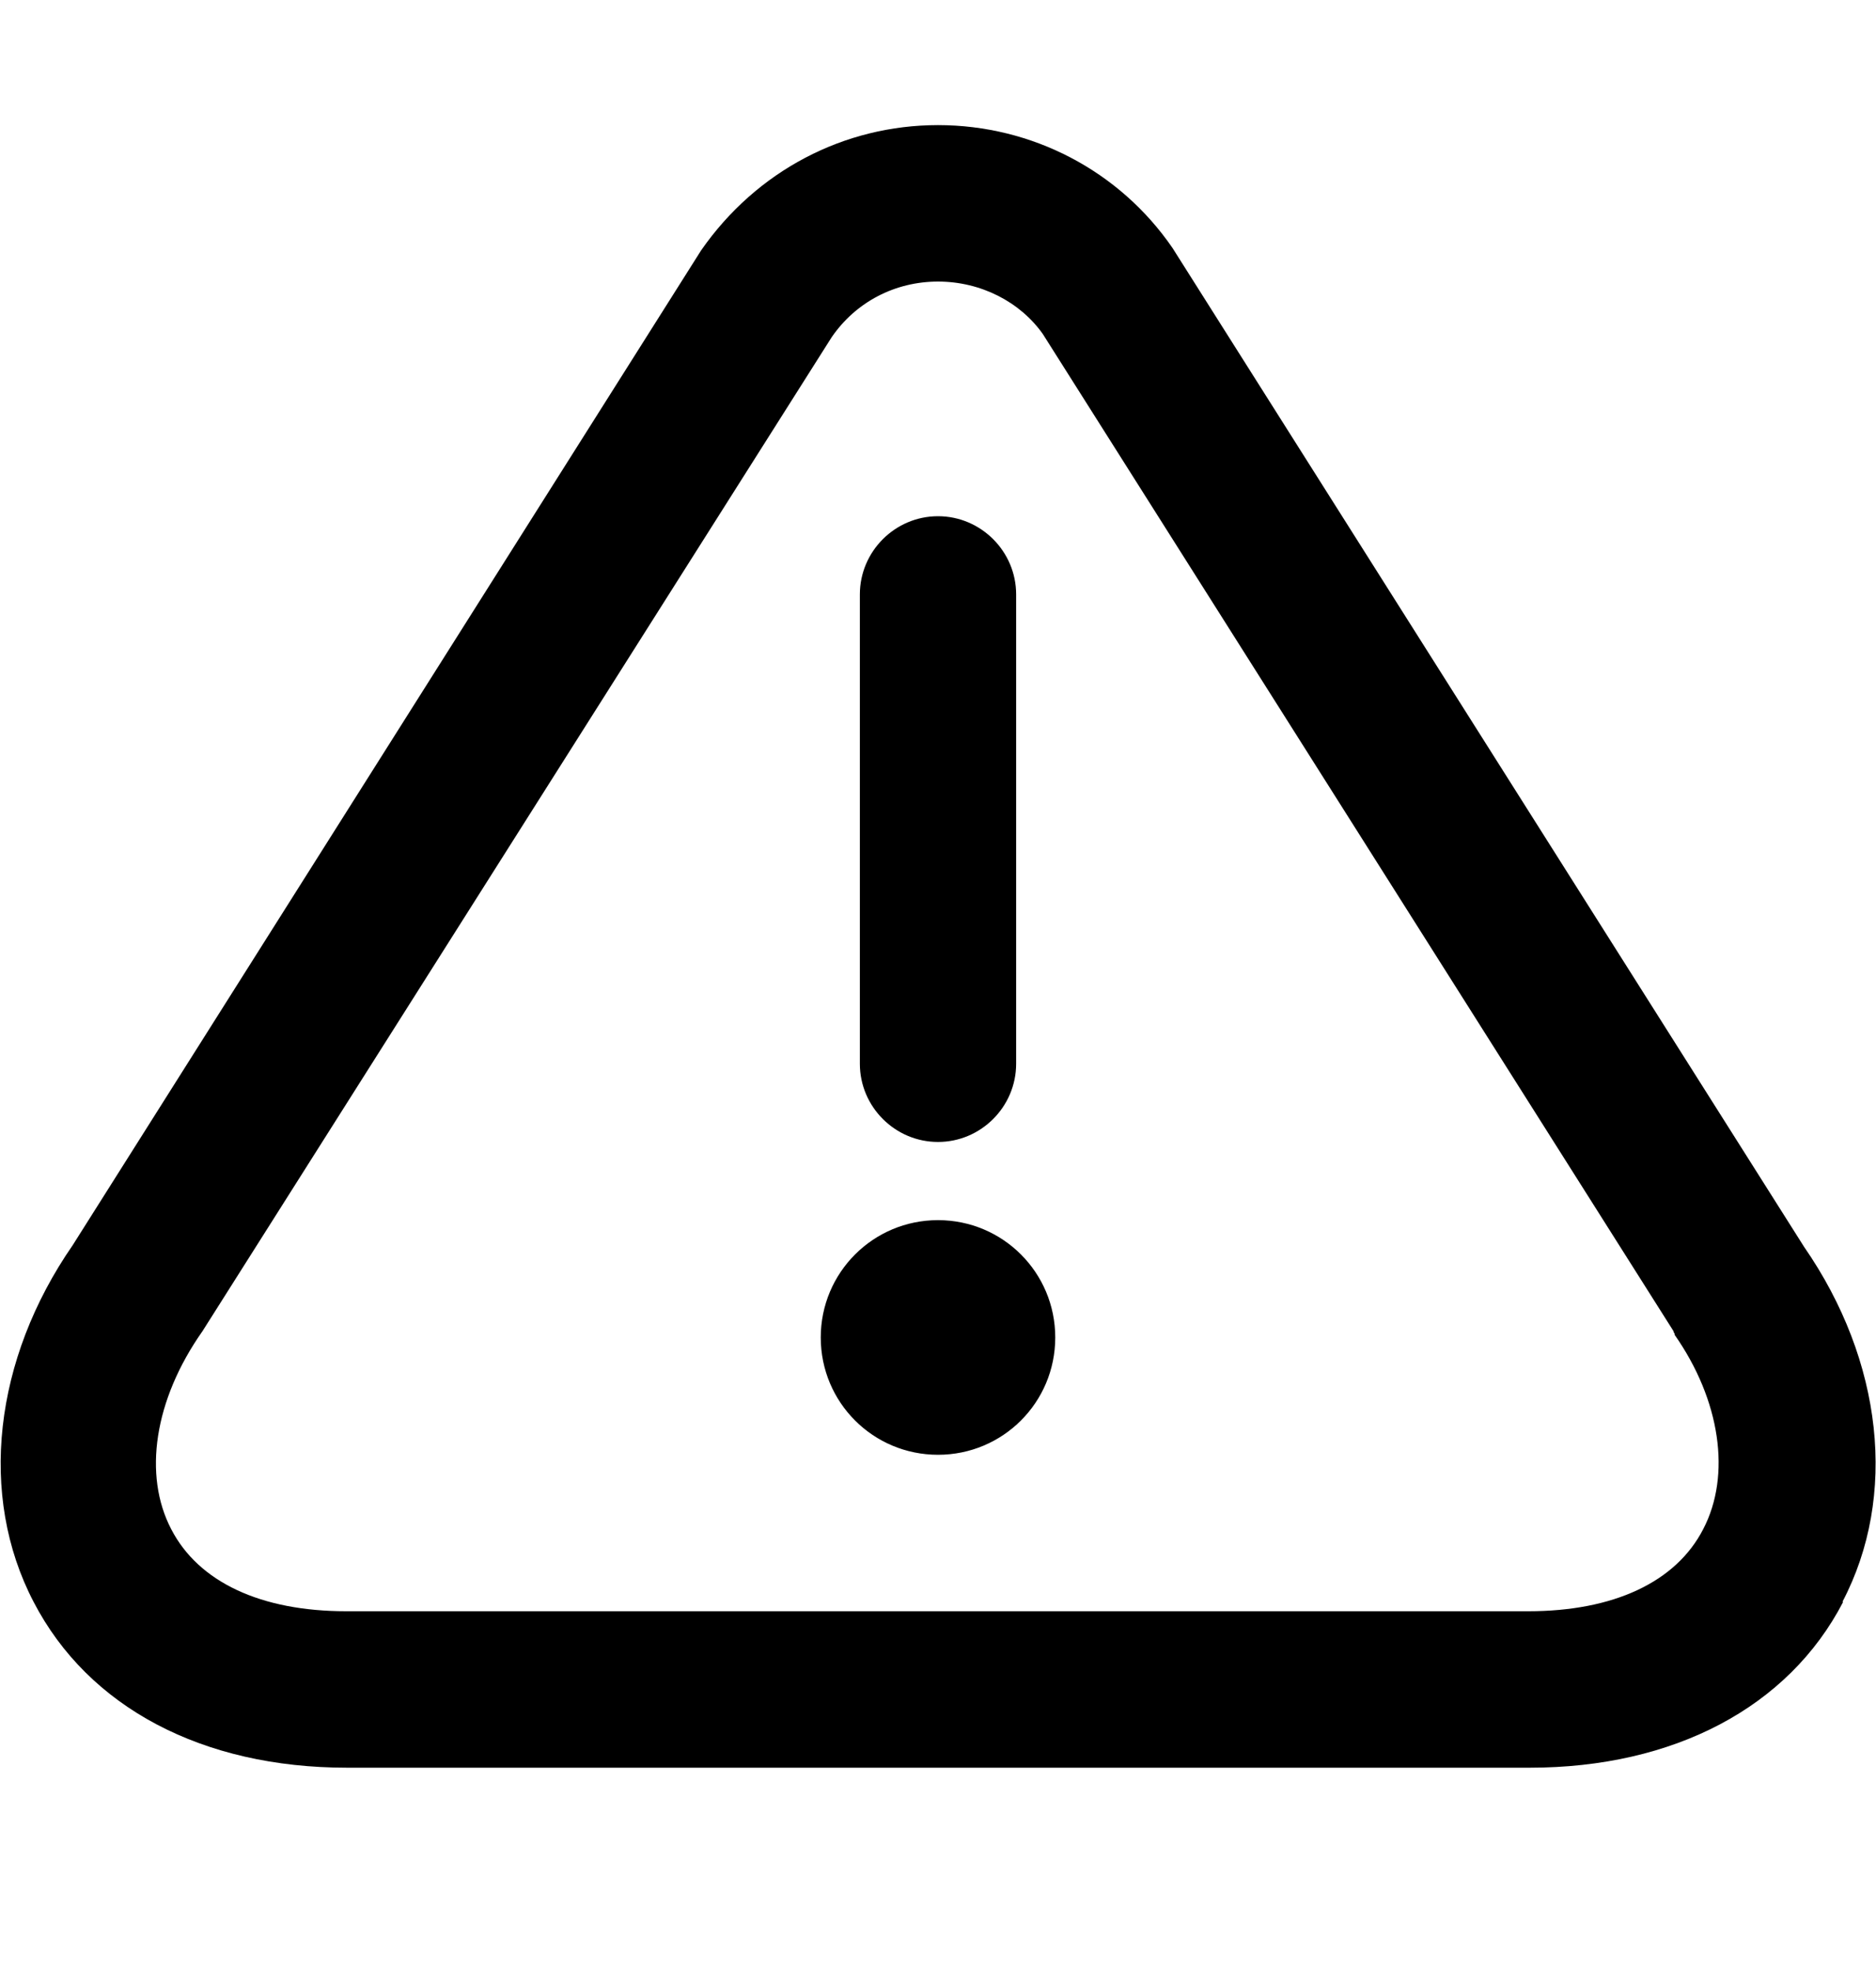 <svg width="20" height="21" viewBox="0 0 20 21" xmlns="http://www.w3.org/2000/svg">
<path d="M9.167 11.334V6.333C9.167 5.875 9.542 5.5 10 5.5C10.458 5.5 10.833 5.875 10.833 6.333V11.334C10.833 11.792 10.458 12.167 10 12.167C9.542 12.167 9.167 11.792 9.167 11.334ZM10 13C9.308 13 8.75 13.559 8.75 14.25C8.75 14.942 9.308 15.5 10 15.5C10.692 15.5 11.25 14.942 11.25 14.25C11.25 13.559 10.692 13 10 13ZM19.65 17.067C19.067 18.192 17.842 18.834 16.308 18.834H3.7C2.158 18.834 0.942 18.192 0.358 17.067C-0.233 15.934 -0.067 14.483 0.775 13.267L7.475 2.667C8.067 1.817 9 1.333 10 1.333C11 1.333 11.933 1.817 12.5 2.642L19.233 13.284C20.075 14.5 20.233 15.942 19.642 17.067H19.65ZM17.858 14.217C17.858 14.217 17.842 14.2 17.842 14.184L11.117 3.558C10.875 3.217 10.458 3 10 3C9.542 3 9.125 3.217 8.867 3.592L2.158 14.184C1.642 14.917 1.525 15.717 1.825 16.292C2.117 16.858 2.783 17.167 3.692 17.167H16.292C17.2 17.167 17.867 16.858 18.158 16.292C18.458 15.717 18.342 14.917 17.85 14.217H17.858Z"/>
</svg>
